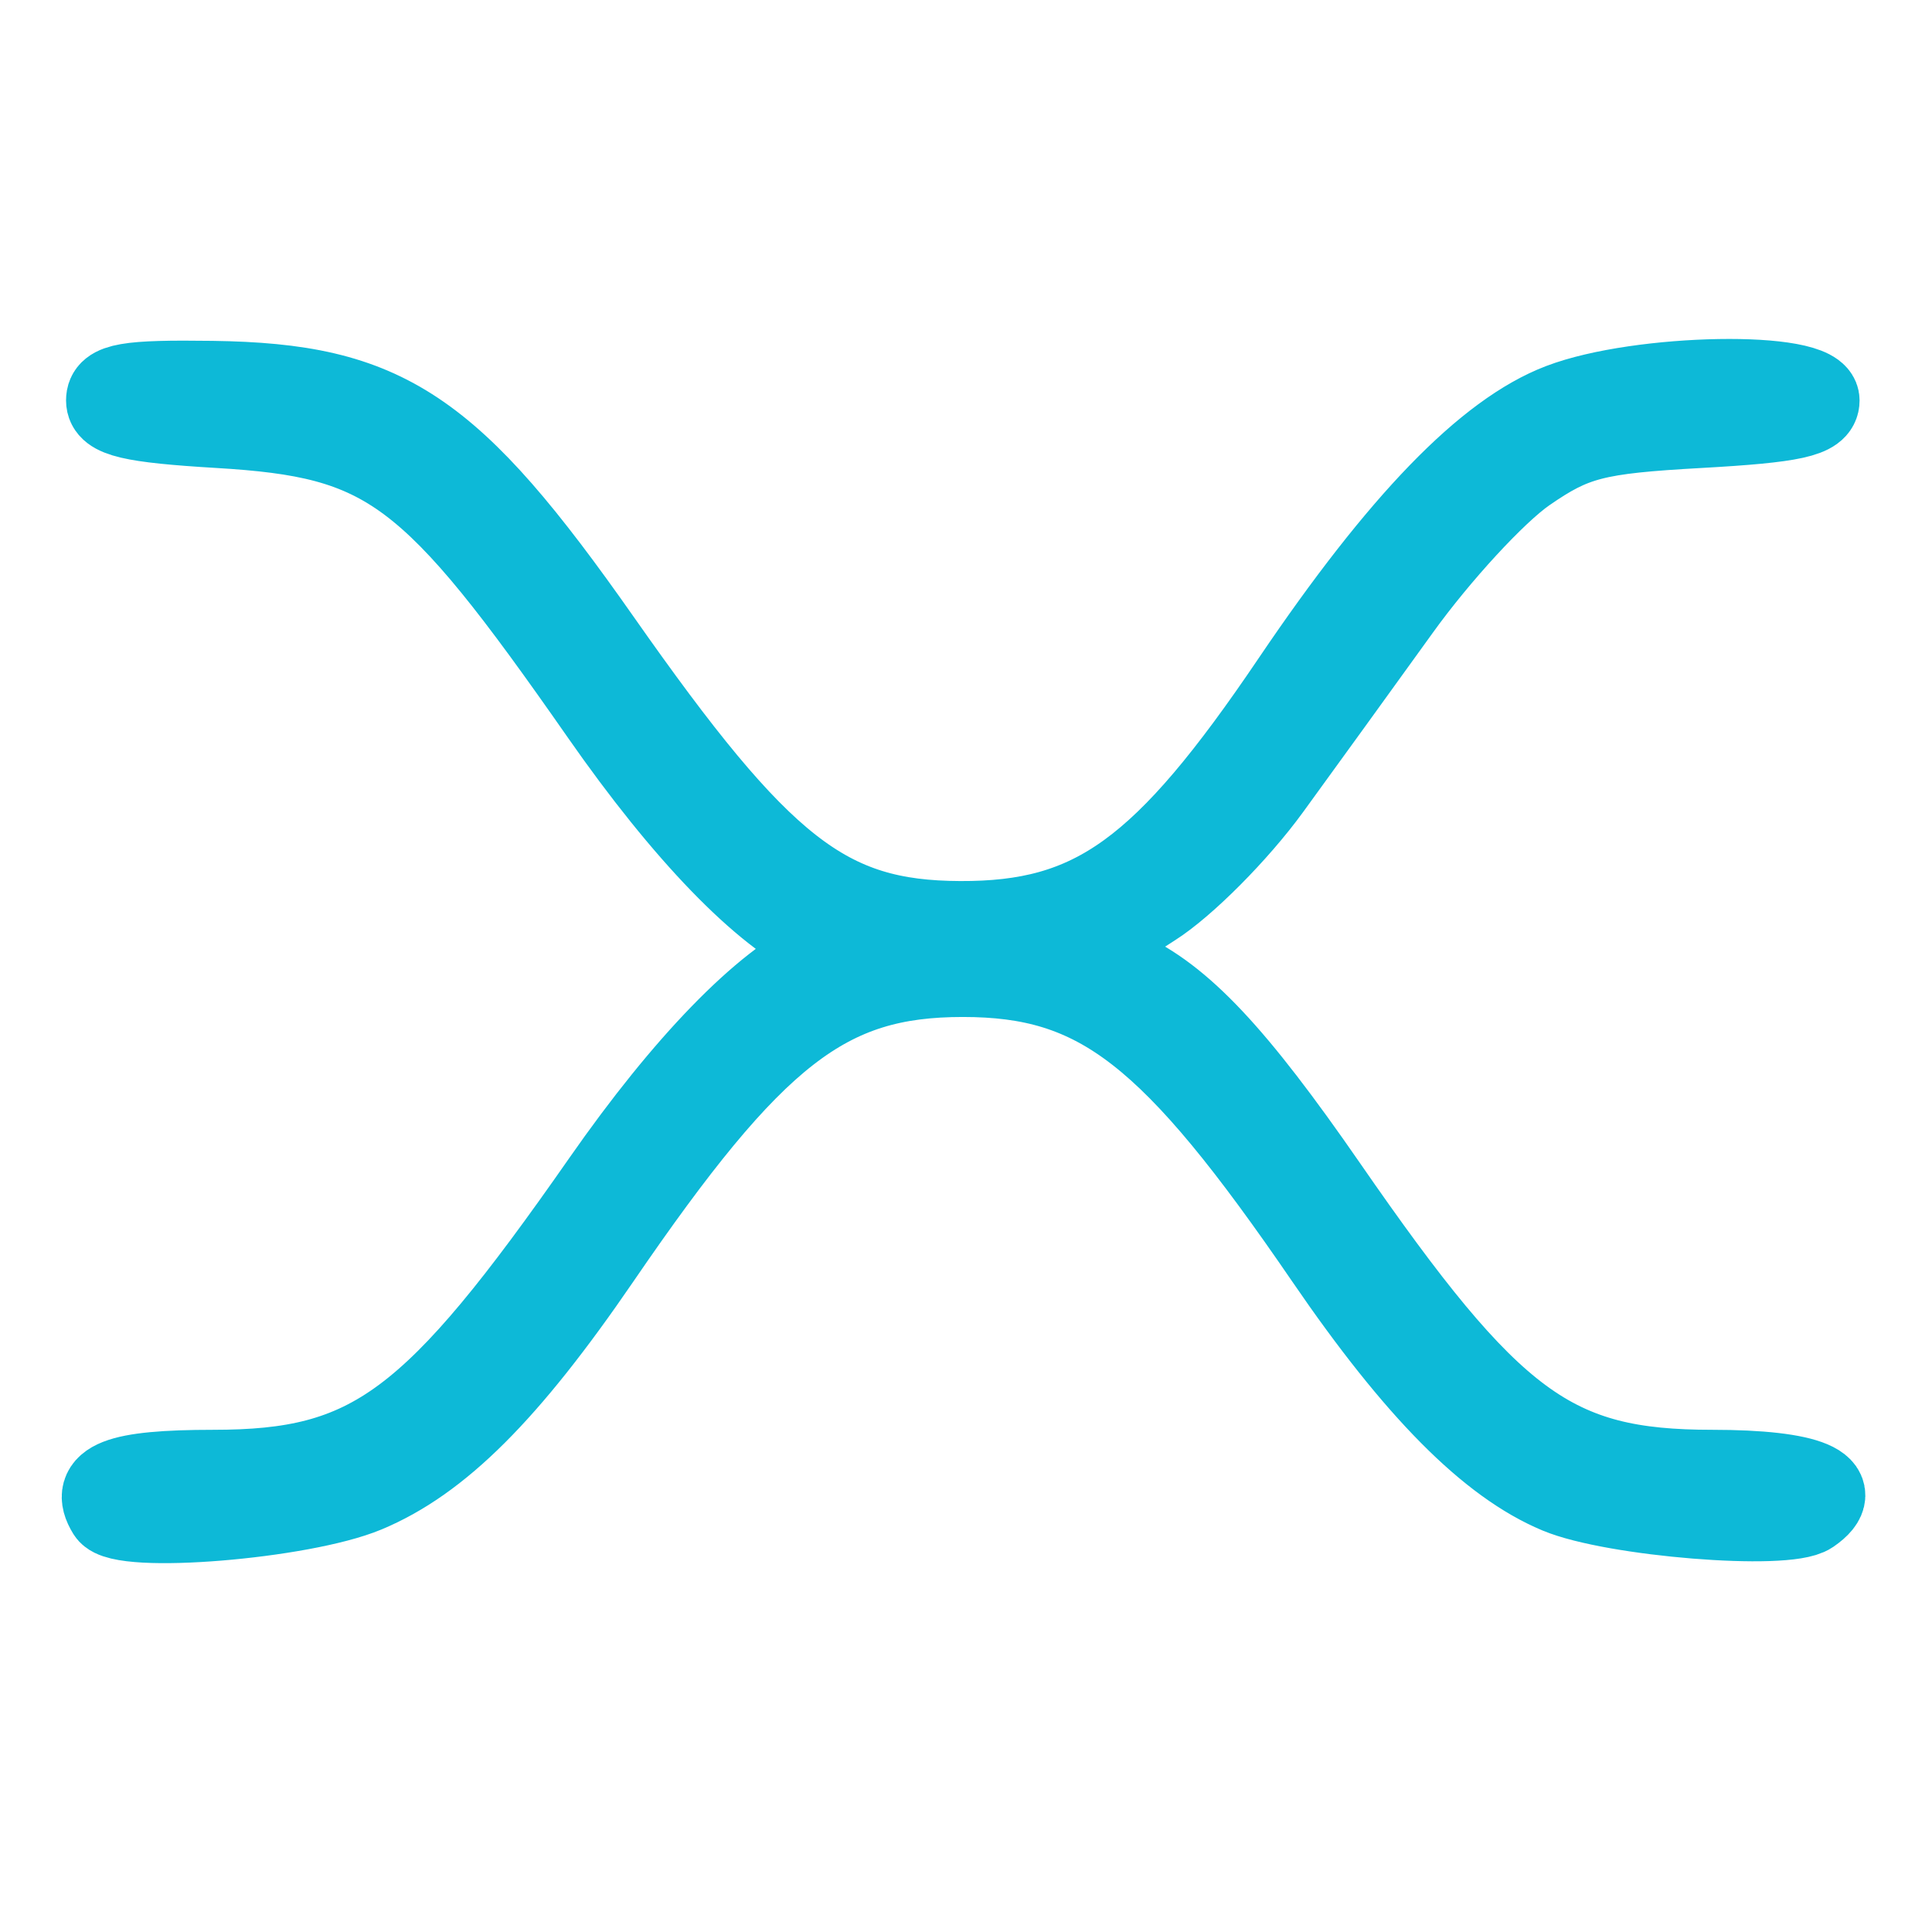 <svg xmlns="http://www.w3.org/2000/svg" width="16" height="16" version="1.1">
 <g transform="matrix(0.098,0,0,0.098,2.923,-0.153)" style="fill:#0db9d7;stroke:#0db9d7;stroke-width:7">
  <path style="fill:#0db9d7;stroke:#0db9d7;stroke-width:7" d="m -20.652,129.35 c -1.57,-2.541 0.784,-3.462 8.844,-3.462 13.392,0 18.594,-3.863 32.98,-24.493 6.911,-9.91 13.524,-16.718 18.44,-18.984 1.186,-0.547 1.186,-0.782 0,-1.329 C 34.671,78.805 28.062,71.977 21.025,61.883 6.554,41.124 3.011,38.469 -11.365,37.612 c -7.354,-0.438 -9.38,-0.917 -9.38,-2.214 0,-1.344 1.662,-1.632 8.828,-1.533 14.714,0.204 20.153,3.829 32.796,21.859 13.615,19.416 19.147,23.744 30.417,23.791 11.305,0.047 17.256,-4.263 28.154,-20.391 9.068,-13.421 16.385,-20.975 22.622,-23.357 6.678,-2.551 21.746,-2.806 21.746,-0.369 0,1.309 -2.099,1.772 -10.037,2.214 -8.799,0.49 -10.61,0.957 -14.69,3.784 -2.559,1.774 -7.361,6.985 -10.669,11.58 -3.309,4.595 -8.247,11.422 -10.973,15.17 -2.727,3.748 -7.171,8.217 -9.877,9.932 -2.706,1.714 -4.938,3.41 -4.96,3.768 -0.022,0.358 1.09,1.166 2.473,1.795 4.912,2.238 9.39,6.994 17.139,18.201 13.994,20.241 19.161,24.046 32.657,24.046 8.163,0 11.368,1.358 8.251,3.497 -2.047,1.404 -16.605,0.226 -21.265,-1.721 C 96.06,125.238 89.857,118.98 82.279,107.904 69.194,88.776 63.053,84.002 51.536,84.002 c -11.516,0 -17.657,4.775 -30.743,23.902 -7.746,11.323 -13.517,17.081 -19.71,19.669 -5.393,2.253 -20.669,3.502 -21.735,1.777 z"/>
 </g>
</svg>
